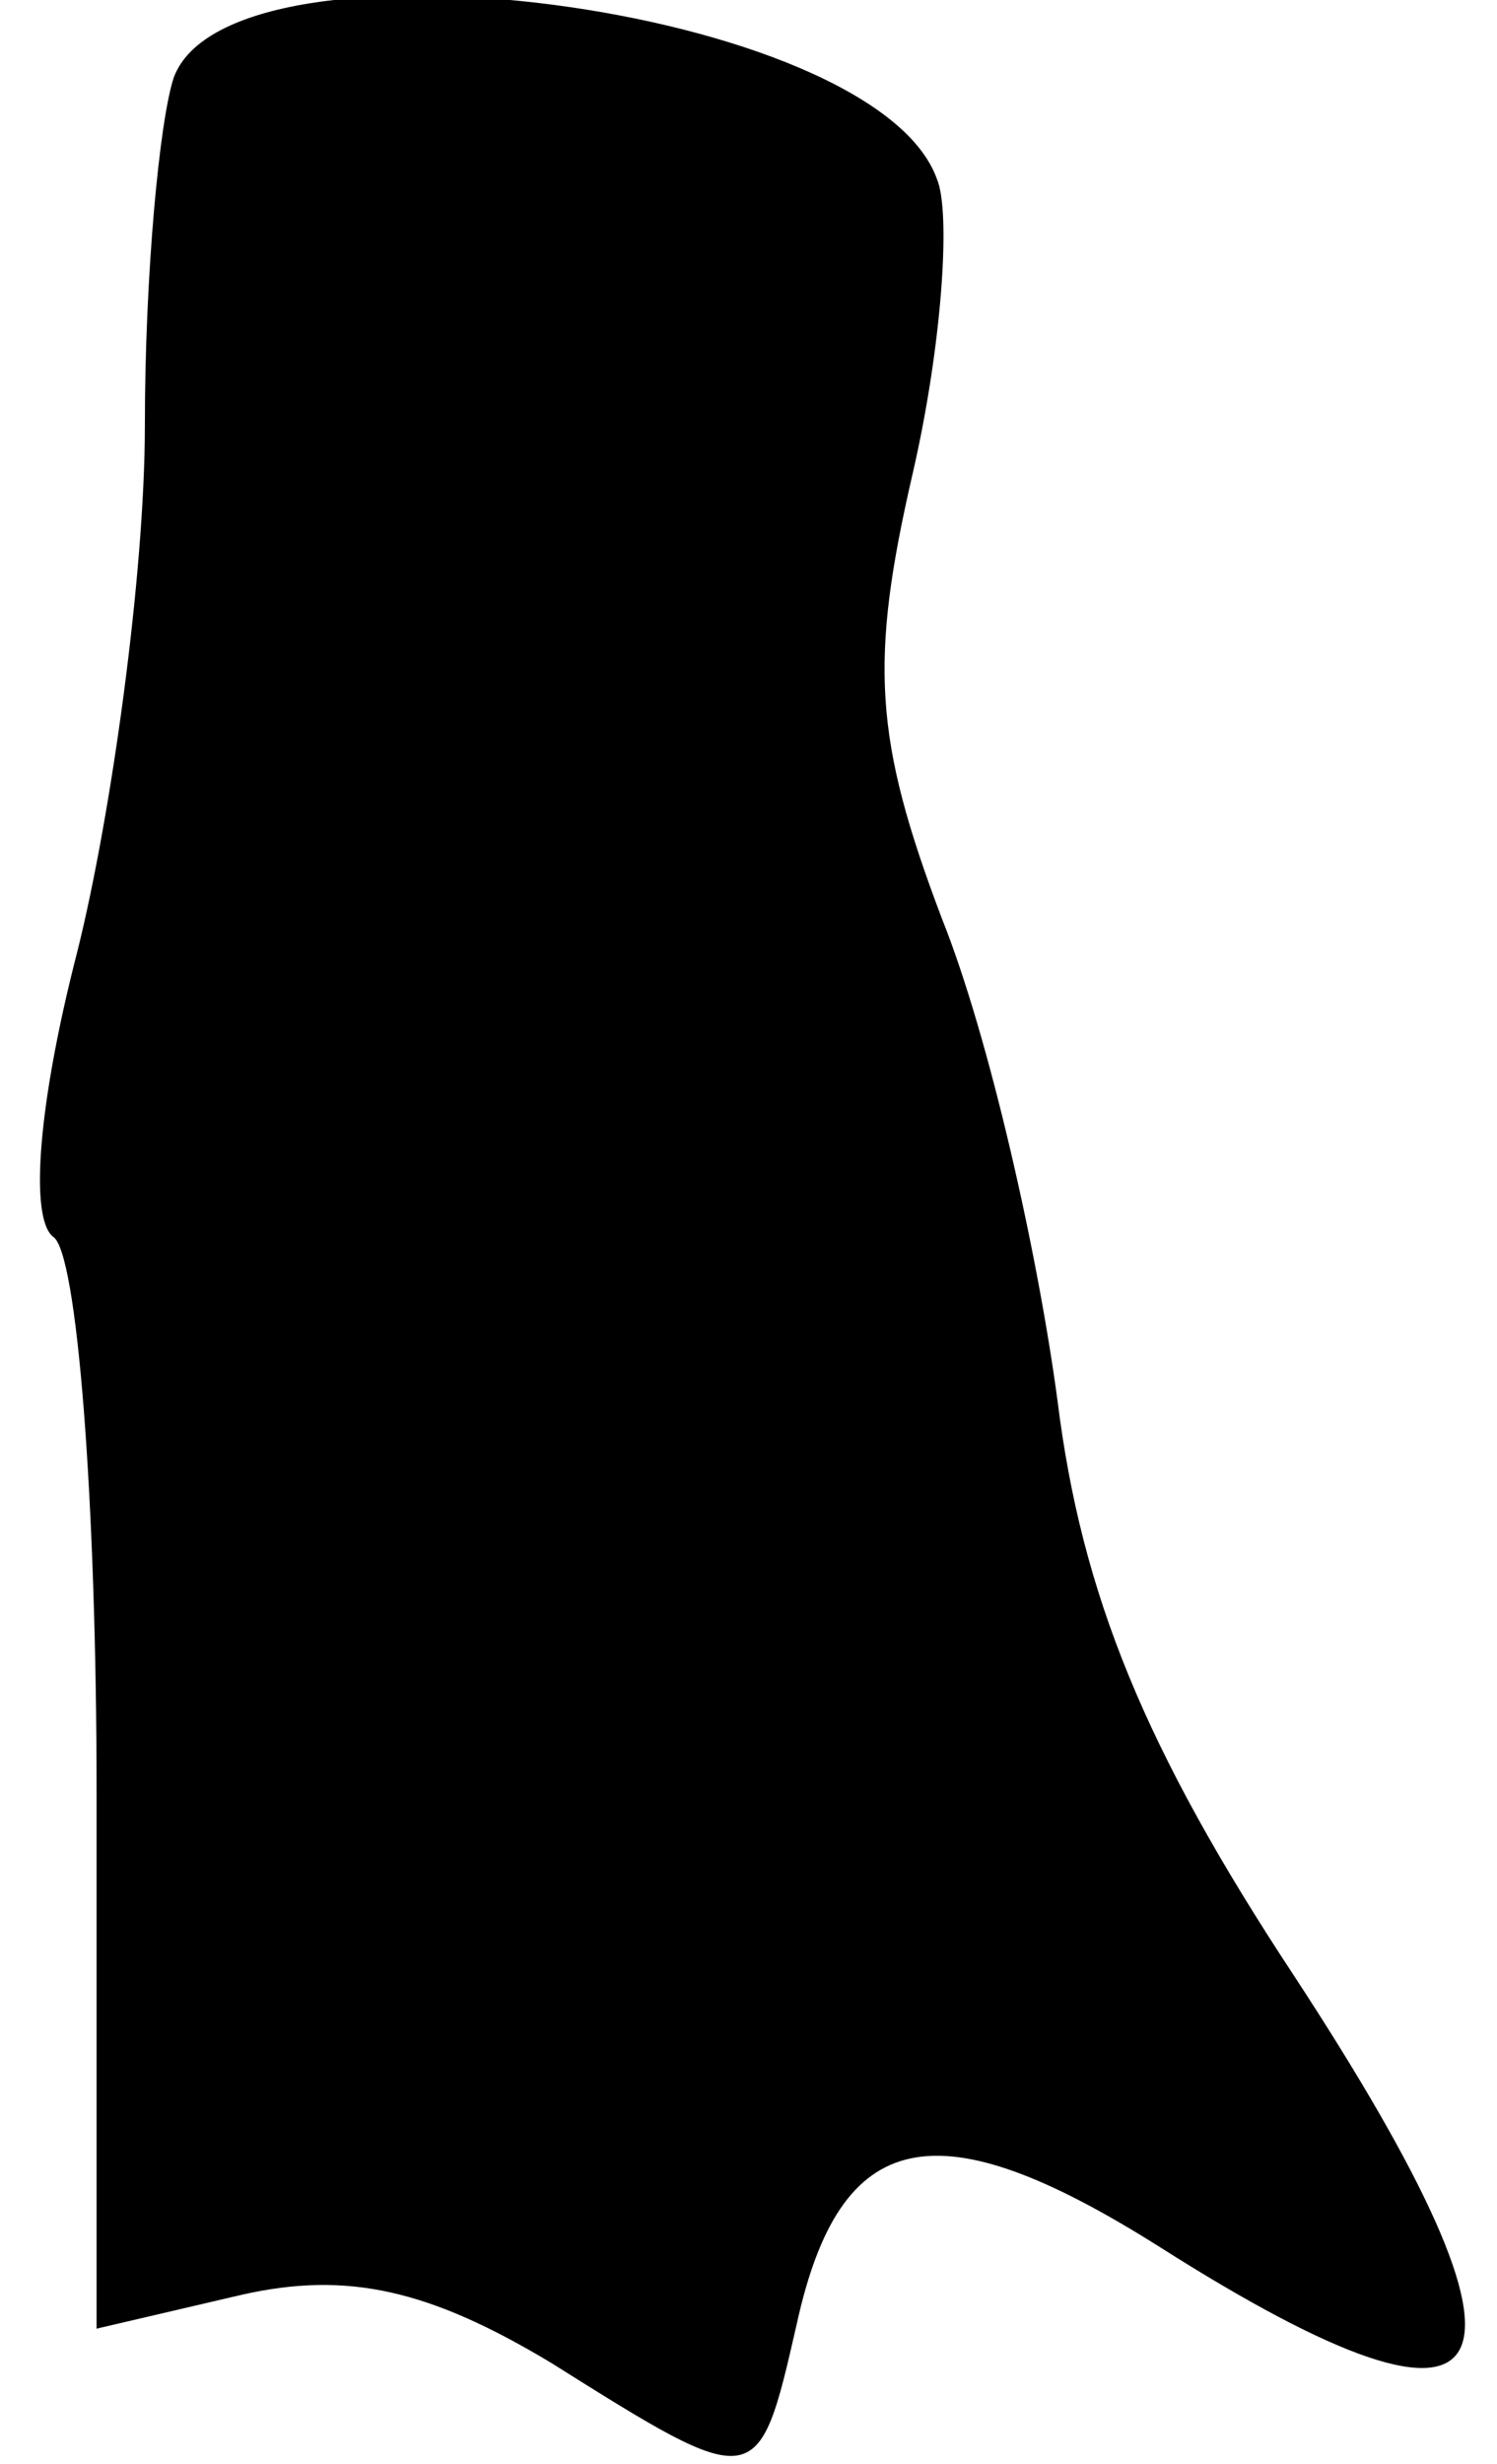 <?xml version="1.0" standalone="no"?>
<!DOCTYPE svg PUBLIC "-//W3C//DTD SVG 20010904//EN"
 "http://www.w3.org/TR/2001/REC-SVG-20010904/DTD/svg10.dtd">
<svg version="1.0" xmlns="http://www.w3.org/2000/svg"
 width="31pt" height="51pt" viewBox="0 0 31 51"
 preserveAspectRatio="xMidYMid meet">
<g transform="translate(0,51) scale(0.1,-0.1)"
fill="#000000" stroke="none">
<path fill="#000000" stroke="none" d="M36 494 c-3 -9 -6 -41 -6 -72 0 -31 -7
-81 -14 -109 -8 -31 -10 -55 -5 -59 5 -3 9 -55 9 -115 l0 -111 30 7 c22 5 39
1 64 -14 43 -27 43 -27 51 8 9 41 29 45 75 16 74 -47 83 -28 28 56 -31 47 -44
79 -49 119 -4 30 -14 75 -24 100 -14 37 -15 53 -6 92 6 26 8 54 5 61 -13 36
-146 53 -158 21z"/>
</g>
</svg>
